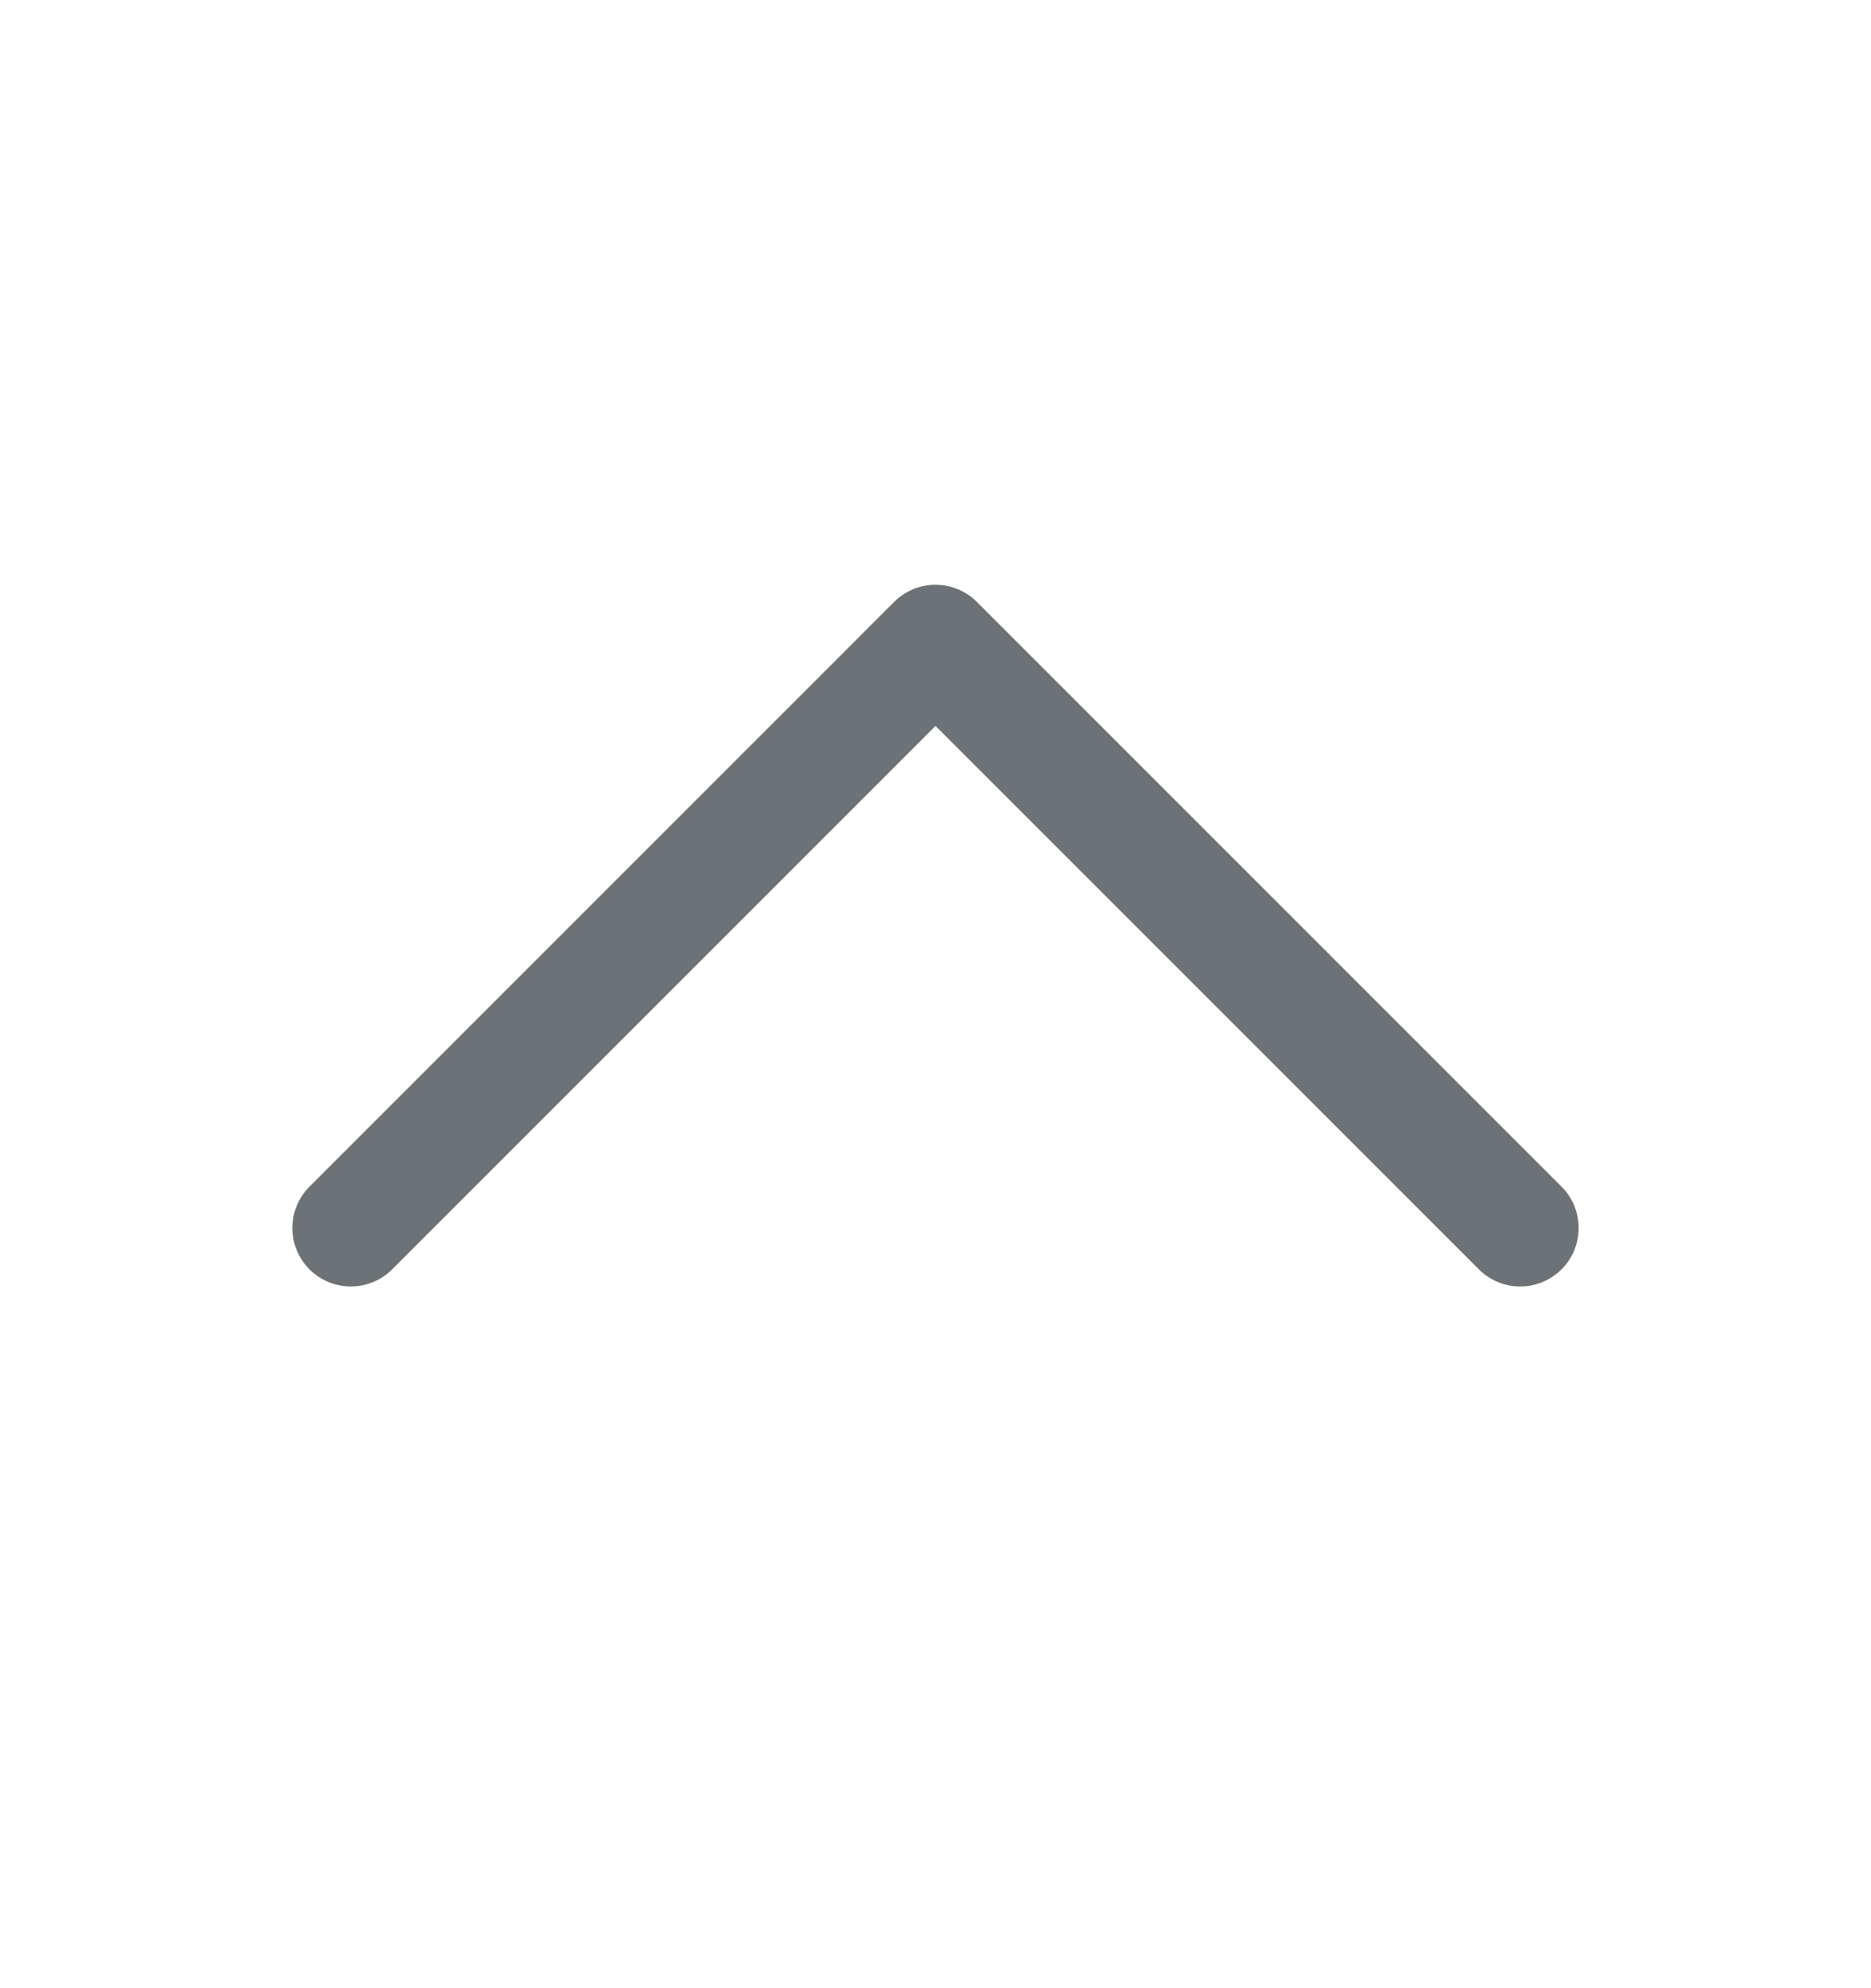 <svg width="16" height="17" viewBox="0 0 16 17" fill="none" xmlns="http://www.w3.org/2000/svg">
<path d="M3 10.5L8 5.5L13 10.5" stroke="#6C7275" strokeWidth="1.5" stroke-linecap="round" stroke-linejoin="round"/>
</svg>
